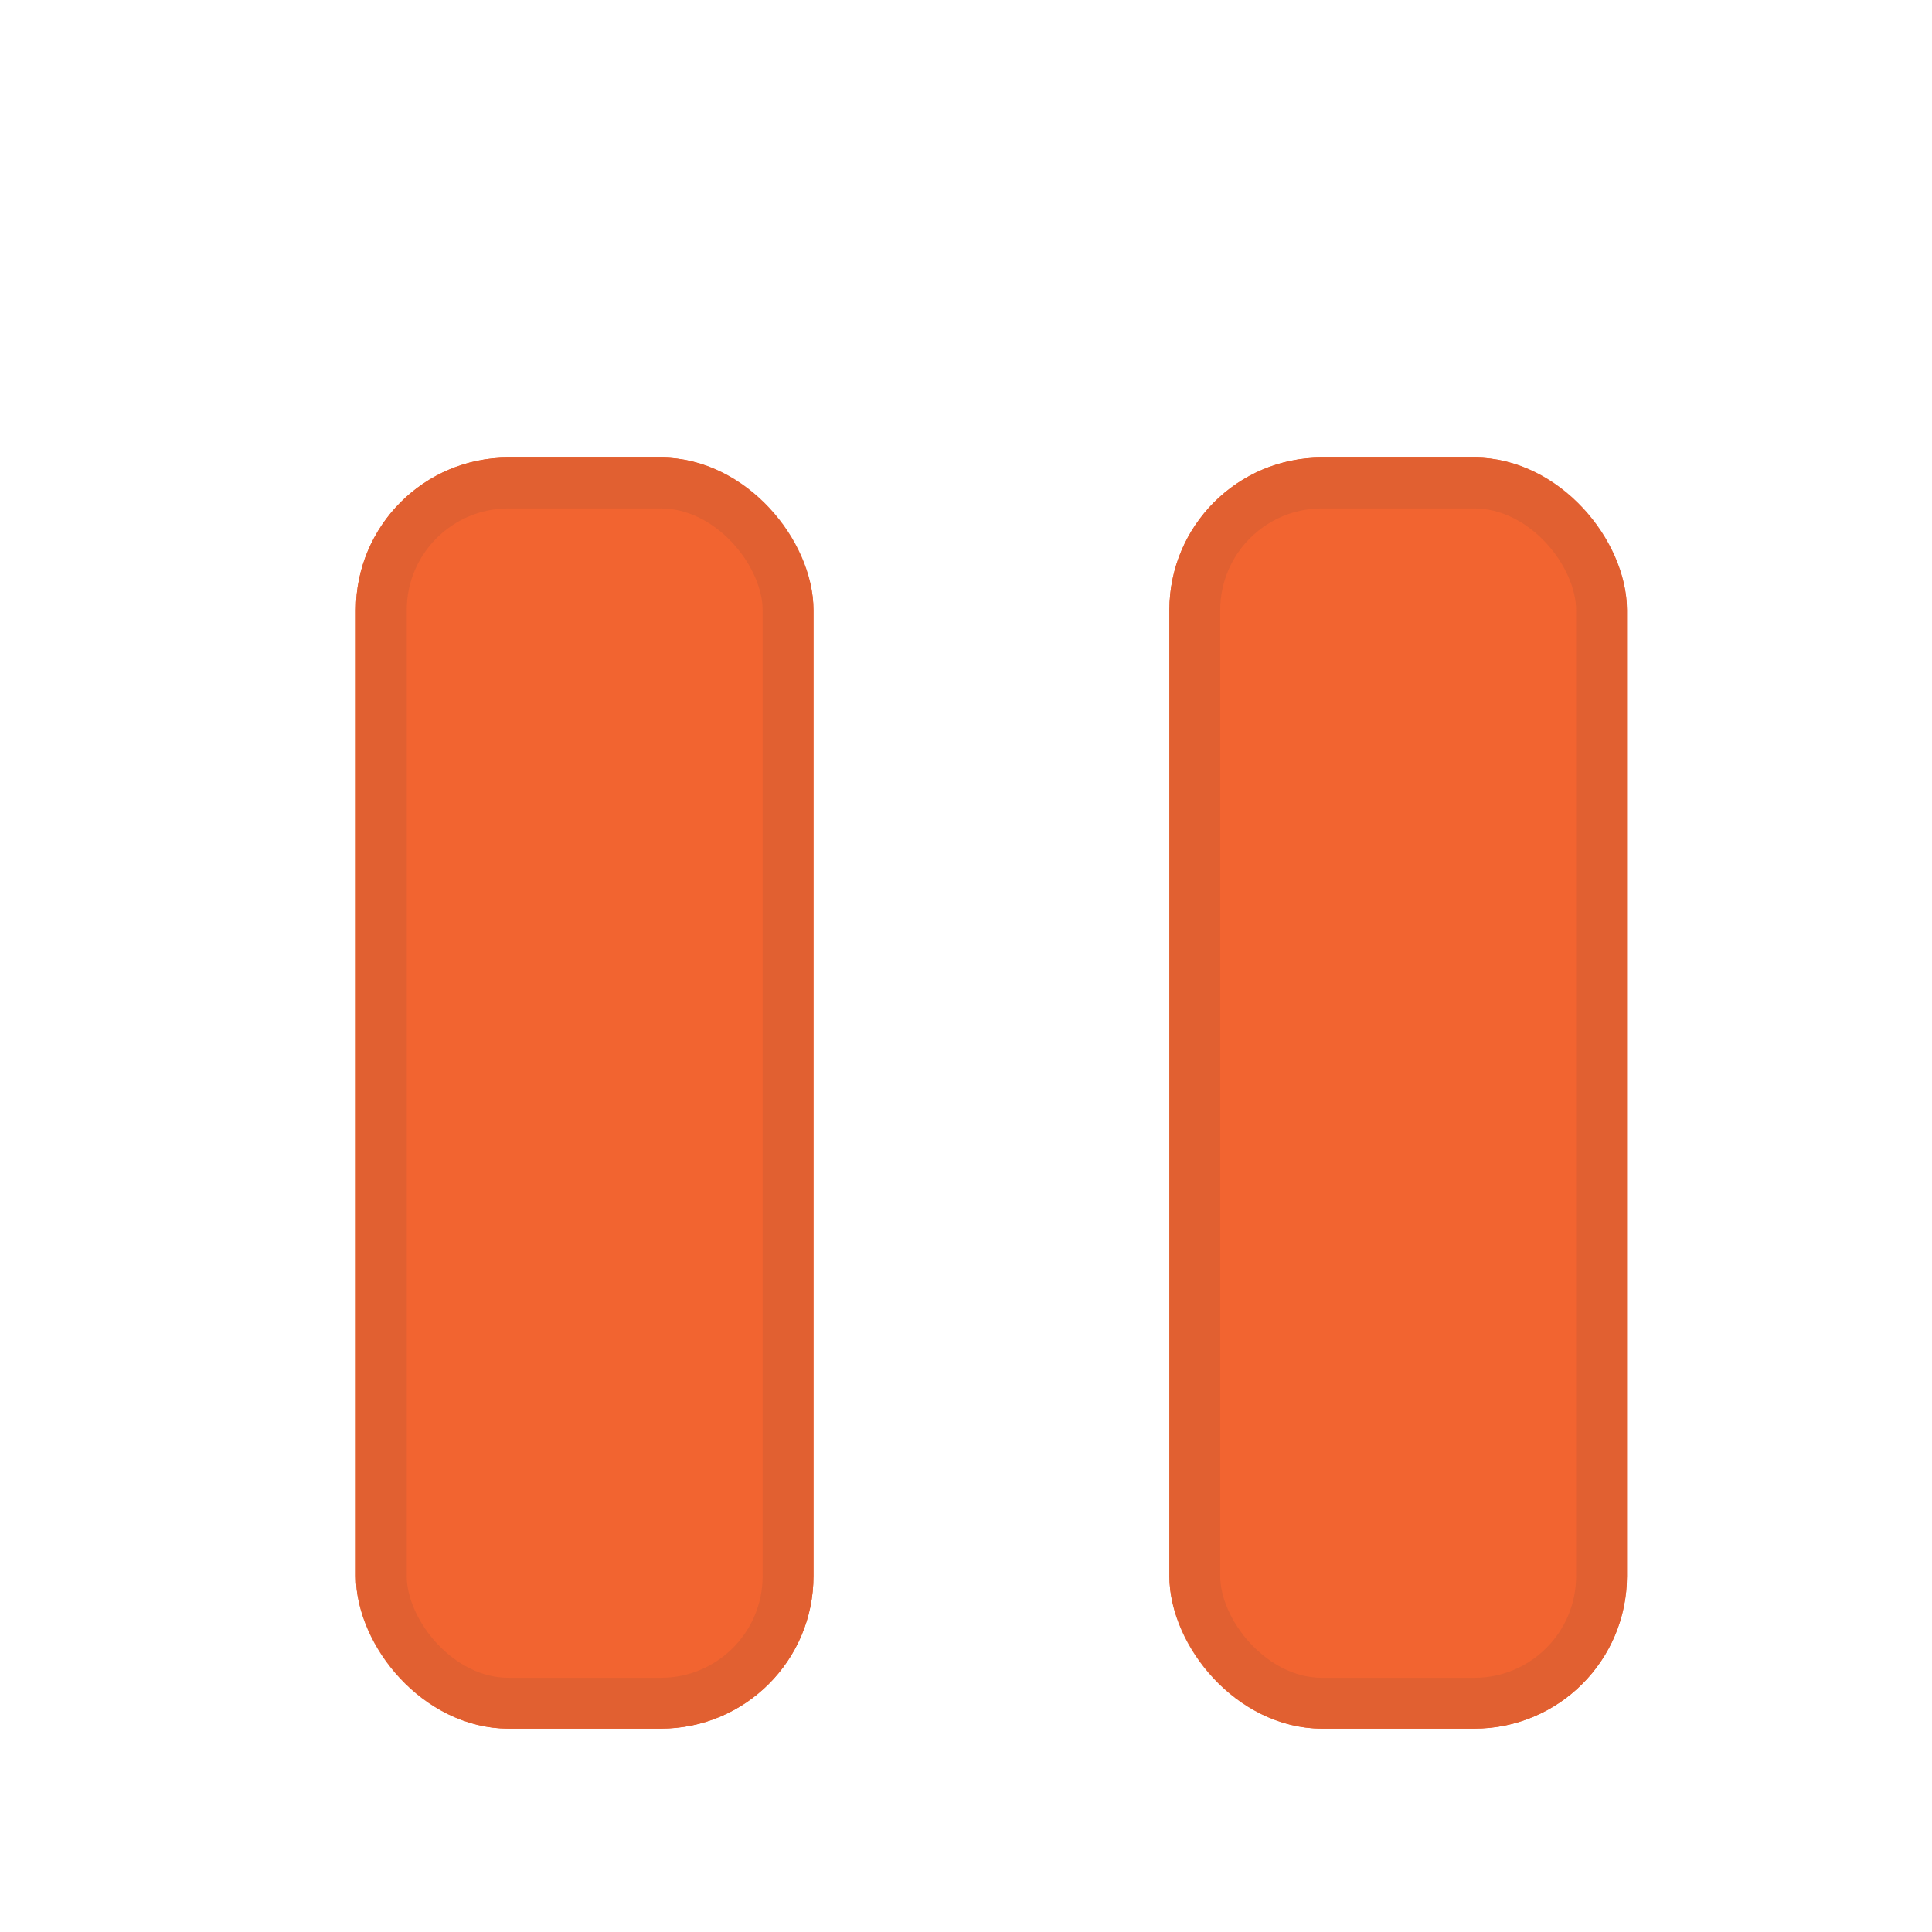 <svg xmlns="http://www.w3.org/2000/svg" xmlns:xlink="http://www.w3.org/1999/xlink" width="38" height="38" viewBox="0 0 38 38">
  <defs>
    <filter id="Rectangle_168" x="4" y="6" width="15" height="31" filterUnits="userSpaceOnUse">
      <feOffset dy="2" input="SourceAlpha"/>
      <feGaussianBlur stdDeviation="1" result="blur"/>
      <feFlood flood-opacity="0.369"/>
      <feComposite operator="in" in2="blur"/>
      <feComposite in="SourceGraphic"/>
    </filter>
    <filter id="Rectangle_170" x="20" y="6" width="15" height="31" filterUnits="userSpaceOnUse">
      <feOffset dy="2" input="SourceAlpha"/>
      <feGaussianBlur stdDeviation="1" result="blur-2"/>
      <feFlood flood-opacity="0.369"/>
      <feComposite operator="in" in2="blur-2"/>
      <feComposite in="SourceGraphic"/>
    </filter>
    <clipPath id="clip-pause">
      <rect width="38" height="38"/>
    </clipPath>
  </defs>
  <g id="pause" clip-path="url(#clip-pause)">
    <g id="Group_34" data-name="Group 34" transform="translate(-1)">
      <g transform="matrix(1, 0, 0, 1, 1, 0)" filter="url(#Rectangle_168)">
        <g id="Rectangle_168-2" data-name="Rectangle 168" transform="translate(7 7)" fill="#f26430" stroke="#e16031" stroke-width="1">
          <rect width="9" height="25" rx="3" stroke="none"/>
          <rect x="0.5" y="0.5" width="8" height="24" rx="2.5" fill="none"/>
        </g>
      </g>
      <g transform="matrix(1, 0, 0, 1, 1, 0)" filter="url(#Rectangle_170)">
        <g id="Rectangle_170-2" data-name="Rectangle 170" transform="translate(23 7)" fill="#f26430" stroke="#e16031" stroke-width="1">
          <rect width="9" height="25" rx="3" stroke="none"/>
          <rect x="0.5" y="0.5" width="8" height="24" rx="2.5" fill="none"/>
        </g>
      </g>
    </g>
  </g>
</svg>
